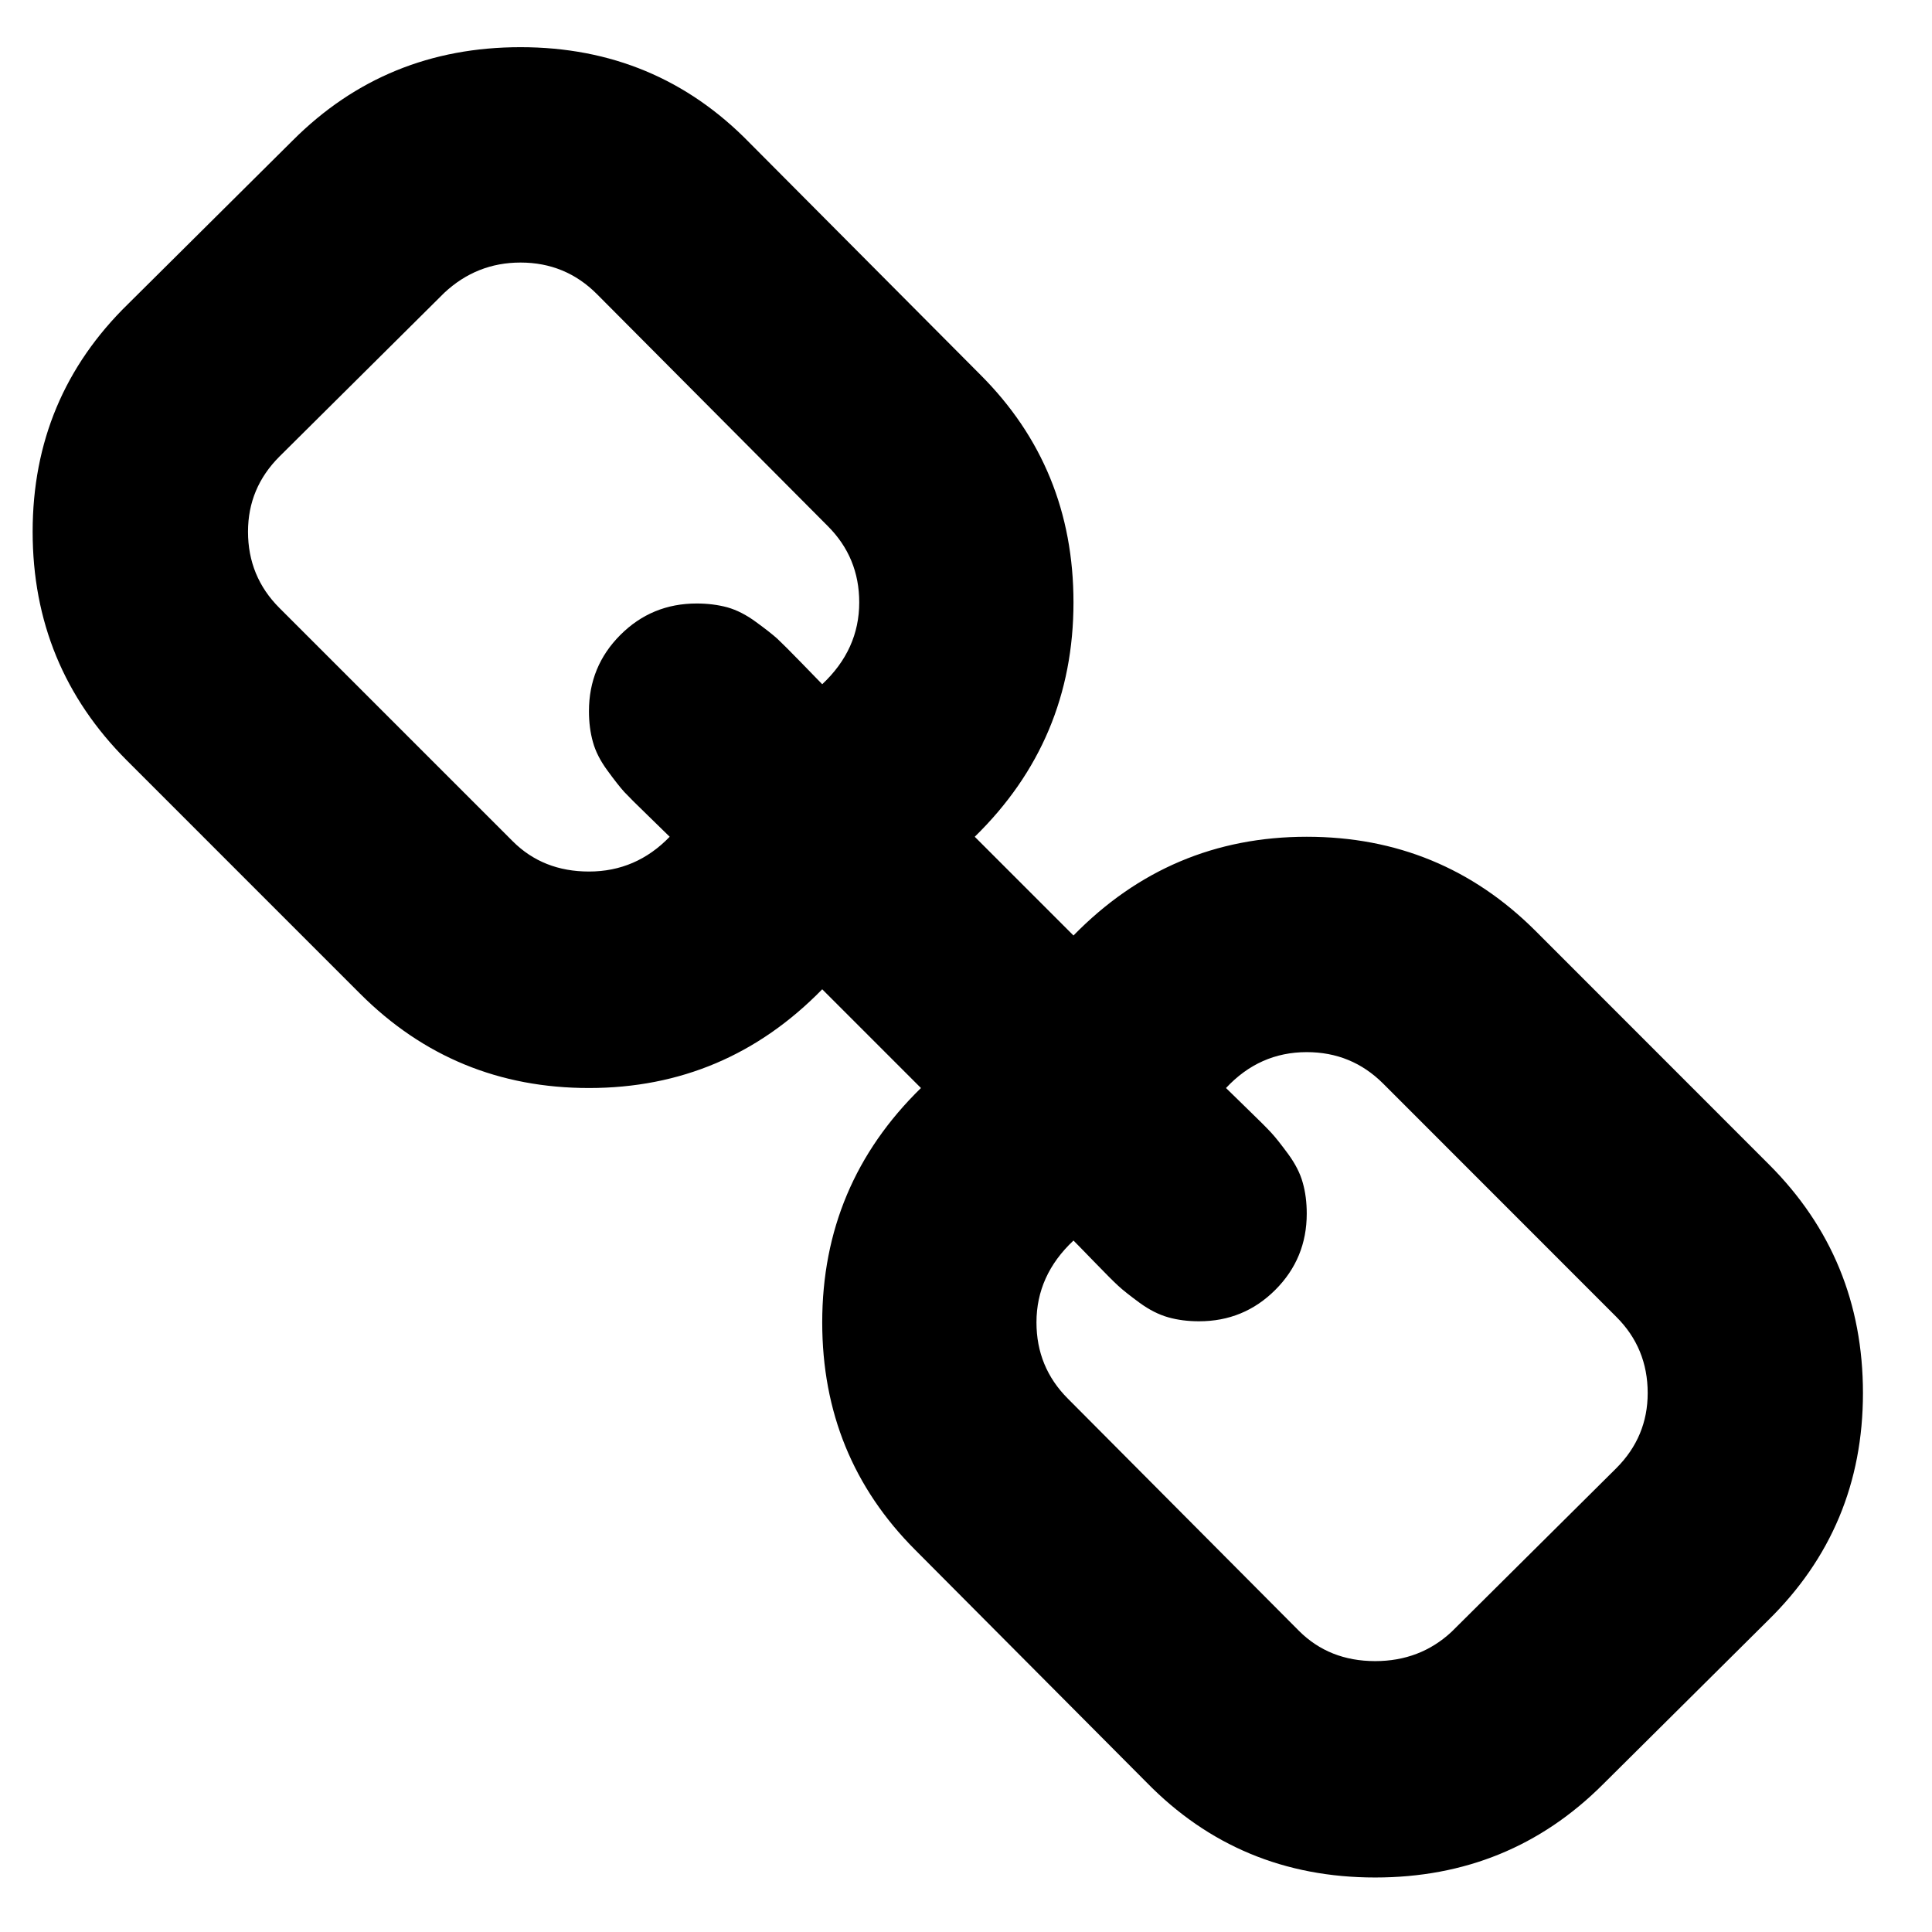 <?xml version="1.0" encoding="UTF-8" standalone="no"?>
<svg width="19px" height="19px" viewBox="0 0 19 19" version="1.1" xmlns="http://www.w3.org/2000/svg" xmlns:xlink="http://www.w3.org/1999/xlink">
    <!-- Generator: Sketch 3.8.3 (29802) - http://www.bohemiancoding.com/sketch -->
    <title></title>
    <desc>Created with Sketch.</desc>
    <defs></defs>
    <g id="Page-1" stroke="none" stroke-width="1" fill="none" fill-rule="evenodd">
        <g id="About-v1d" transform="translate(-641, -300)" fill="#000000">
            <path d="M657.204,313.7 C657.204,313.405 657.101,313.155 656.895,312.95 L654.601,310.655 C654.395,310.45 654.145,310.347 653.851,310.347 C653.542,310.347 653.277,310.464 653.057,310.7 C653.079,310.722 653.149,310.79 653.266,310.904 C653.384,311.018 653.463,311.097 653.503,311.141 C653.544,311.185 653.599,311.255 653.669,311.35 C653.739,311.446 653.787,311.54 653.812,311.632 C653.838,311.723 653.851,311.825 653.851,311.935 C653.851,312.229 653.748,312.479 653.542,312.685 C653.336,312.891 653.086,312.994 652.792,312.994 C652.682,312.994 652.581,312.981 652.489,312.955 C652.397,312.929 652.303,312.882 652.207,312.812 C652.112,312.742 652.042,312.687 651.998,312.646 C651.954,312.606 651.875,312.527 651.761,312.409 C651.647,312.291 651.579,312.222 651.557,312.2 C651.314,312.428 651.193,312.696 651.193,313.005 C651.193,313.299 651.296,313.549 651.502,313.755 L653.774,316.038 C653.972,316.236 654.222,316.336 654.524,316.336 C654.818,316.336 655.068,316.24 655.274,316.049 L656.895,314.439 C657.101,314.233 657.204,313.986 657.204,313.7 L657.204,313.7 Z M649.45,305.924 C649.45,305.63 649.347,305.38 649.141,305.174 L646.869,302.891 C646.663,302.685 646.413,302.582 646.119,302.582 C645.832,302.582 645.582,302.681 645.369,302.88 L643.748,304.49 C643.542,304.696 643.439,304.942 643.439,305.229 C643.439,305.523 643.542,305.773 643.748,305.979 L646.042,308.273 C646.241,308.472 646.491,308.571 646.792,308.571 C647.101,308.571 647.366,308.457 647.586,308.229 C647.564,308.207 647.494,308.139 647.377,308.025 C647.259,307.911 647.18,307.832 647.139,307.788 C647.099,307.744 647.044,307.674 646.974,307.578 C646.904,307.483 646.856,307.389 646.831,307.297 C646.805,307.205 646.792,307.104 646.792,306.994 C646.792,306.7 646.895,306.45 647.101,306.244 C647.307,306.038 647.557,305.935 647.851,305.935 C647.961,305.935 648.062,305.948 648.154,305.973 C648.246,305.999 648.34,306.047 648.435,306.117 C648.531,306.187 648.601,306.242 648.645,306.282 C648.689,306.323 648.768,306.402 648.882,306.519 C648.996,306.637 649.064,306.707 649.086,306.729 C649.329,306.501 649.45,306.233 649.45,305.924 L649.45,305.924 Z M659.321,313.7 C659.321,314.582 659.009,315.328 658.384,315.939 L656.763,317.549 C656.152,318.159 655.406,318.464 654.524,318.464 C653.634,318.464 652.884,318.152 652.274,317.527 L650.002,315.244 C649.391,314.633 649.086,313.887 649.086,313.005 C649.086,312.1 649.41,311.332 650.057,310.7 L649.086,309.729 C648.454,310.376 647.689,310.7 646.792,310.7 C645.91,310.7 645.16,310.391 644.542,309.773 L642.248,307.479 C641.63,306.861 641.321,306.111 641.321,305.229 C641.321,304.347 641.634,303.6 642.259,302.99 L643.88,301.38 C644.491,300.769 645.237,300.464 646.119,300.464 C647.009,300.464 647.759,300.777 648.369,301.402 L650.641,303.685 C651.252,304.295 651.557,305.041 651.557,305.924 C651.557,306.828 651.233,307.597 650.586,308.229 L651.557,309.2 C652.189,308.553 652.954,308.229 653.851,308.229 C654.733,308.229 655.483,308.538 656.101,309.155 L658.395,311.45 C659.013,312.067 659.321,312.817 659.321,313.7 L659.321,313.7 Z" id=""></path>
        </g>
    </g>
</svg>